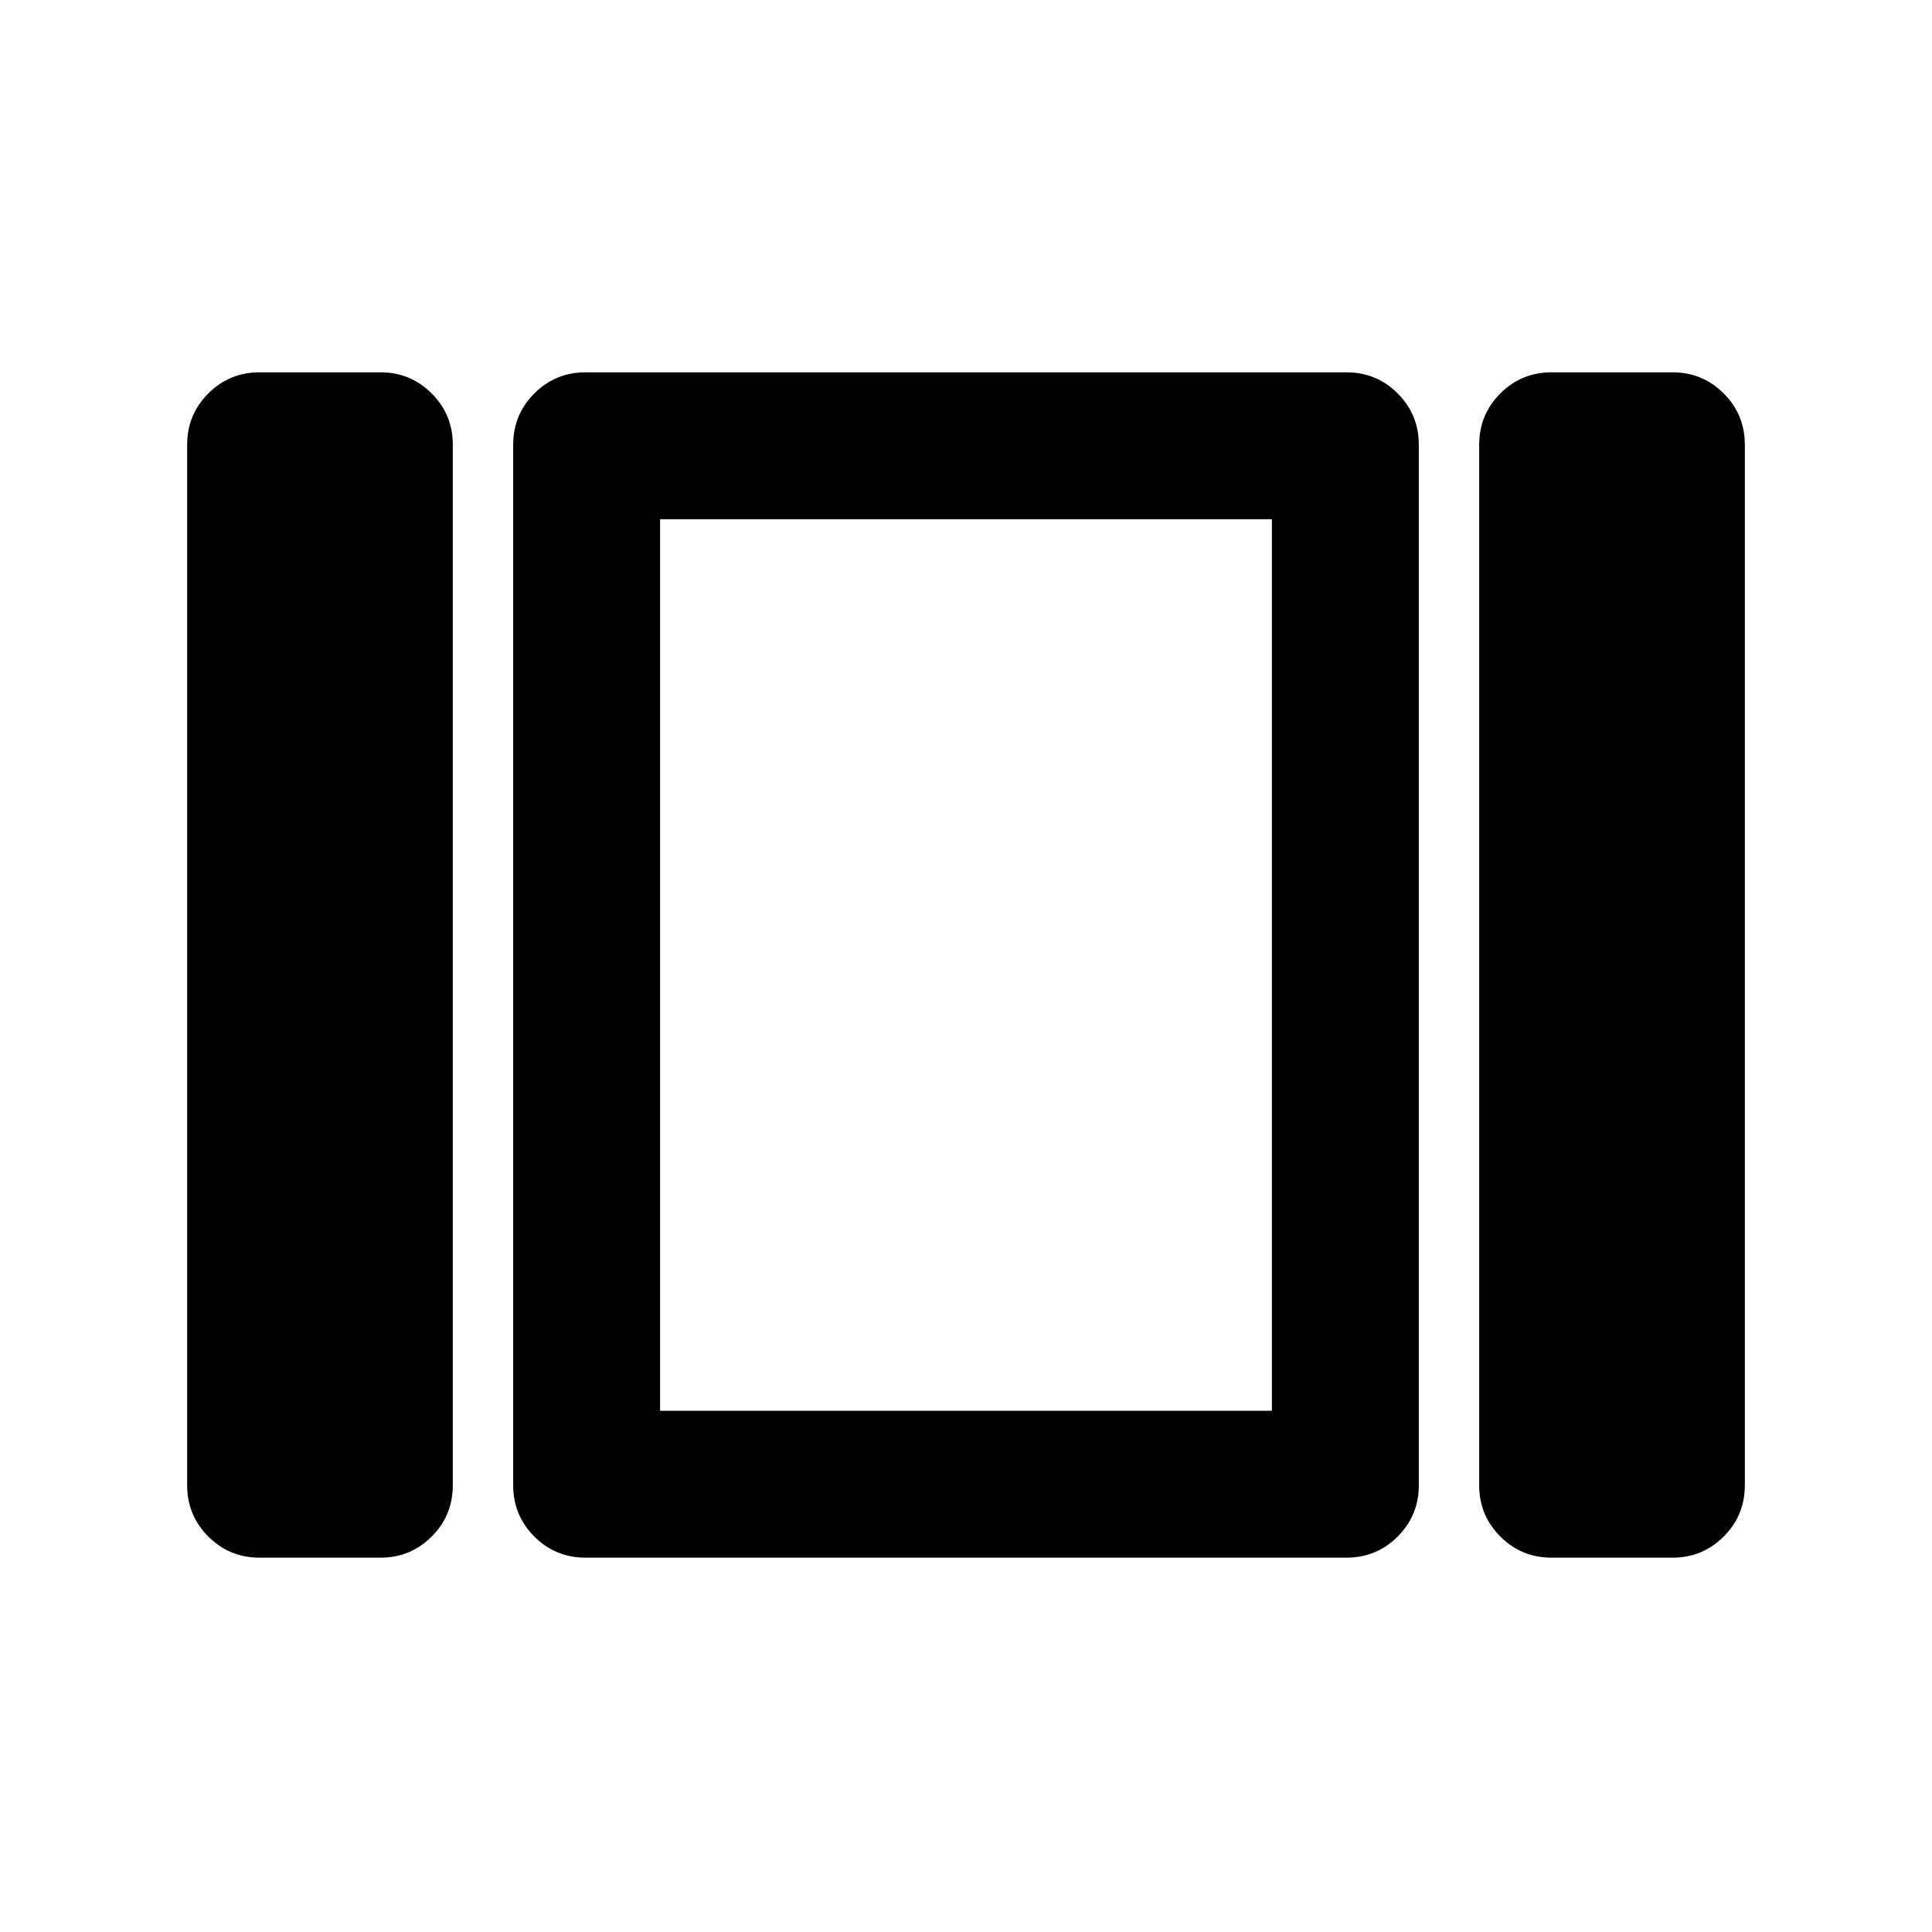 <svg xmlns="http://www.w3.org/2000/svg" height="48" width="48"><path d="M16.4 35.05V12.9V35.05ZM38.55 38.7Q37.8 38.7 37.275 38.175Q36.75 37.65 36.75 36.9V11.05Q36.75 10.3 37.275 9.775Q37.8 9.25 38.55 9.25H41.55Q42.3 9.25 42.825 9.775Q43.35 10.3 43.35 11.05V36.9Q43.35 37.65 42.825 38.175Q42.3 38.7 41.55 38.7ZM14.55 38.7Q13.8 38.7 13.275 38.175Q12.75 37.65 12.75 36.9V11.05Q12.75 10.3 13.275 9.775Q13.8 9.25 14.55 9.25H33.45Q34.2 9.25 34.725 9.775Q35.25 10.3 35.25 11.05V36.9Q35.25 37.65 34.725 38.175Q34.2 38.7 33.45 38.7ZM6.45 38.7Q5.7 38.7 5.175 38.175Q4.65 37.65 4.65 36.9V11.05Q4.65 10.3 5.175 9.775Q5.7 9.25 6.45 9.25H9.45Q10.2 9.25 10.725 9.775Q11.25 10.3 11.25 11.05V36.9Q11.25 37.65 10.725 38.175Q10.2 38.7 9.45 38.7ZM16.4 12.9V35.05H31.6V12.9Z"/></svg>